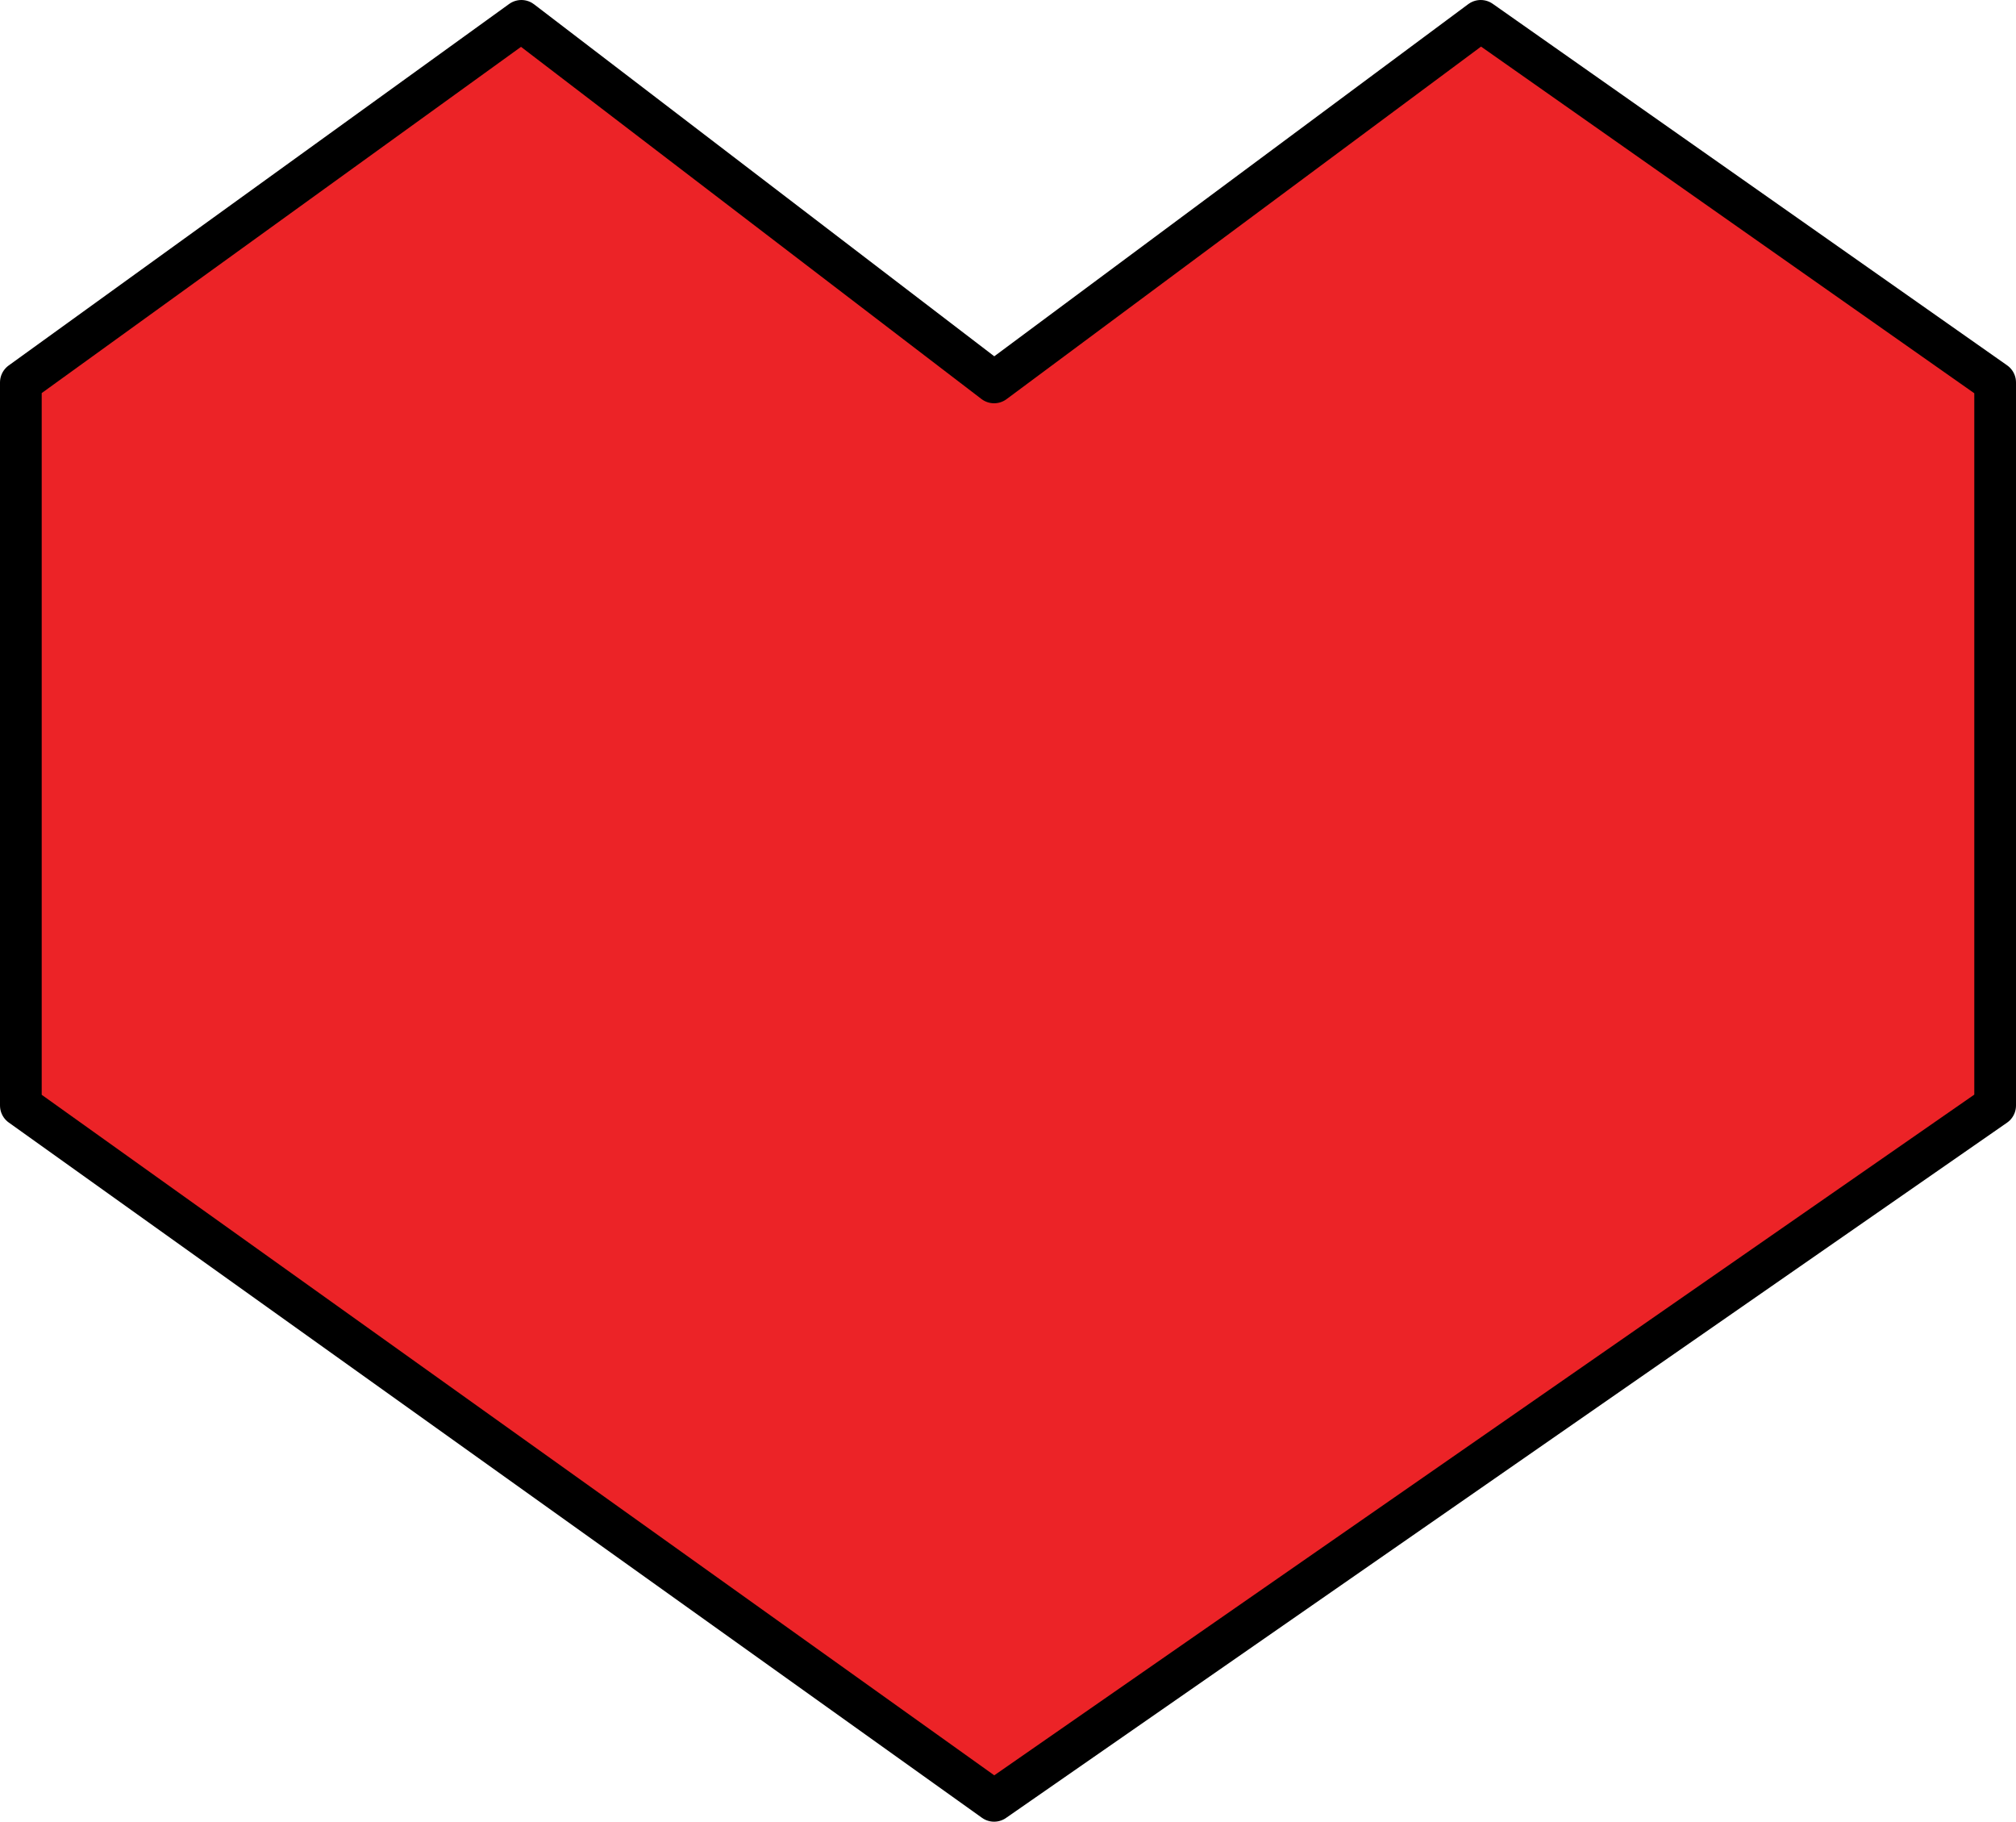 <?xml version="1.0" encoding="utf-8"?>
<!-- Generator: Adobe Illustrator 16.0.0, SVG Export Plug-In . SVG Version: 6.00 Build 0)  -->
<!DOCTYPE svg PUBLIC "-//W3C//DTD SVG 1.1//EN" "http://www.w3.org/Graphics/SVG/1.1/DTD/svg11.dtd">
<svg version="1.1" id="Layer_1" xmlns="http://www.w3.org/2000/svg" xmlns:xlink="http://www.w3.org/1999/xlink" x="0px" y="0px"
	 width="145px" height="131px" viewBox="0 0 145 131" enable-background="new 0 0 145 131" xml:space="preserve">
<polygon fill="#EC2327" stroke="#000000" stroke-width="3" stroke-linejoin="round" points="37.5,1.5 71.5,27.5 106.5,1.5 
	143.5,27.5 143.5,79.5 71.5,129.5 1.5,79.5 1.5,27.5 "/>
</svg>
